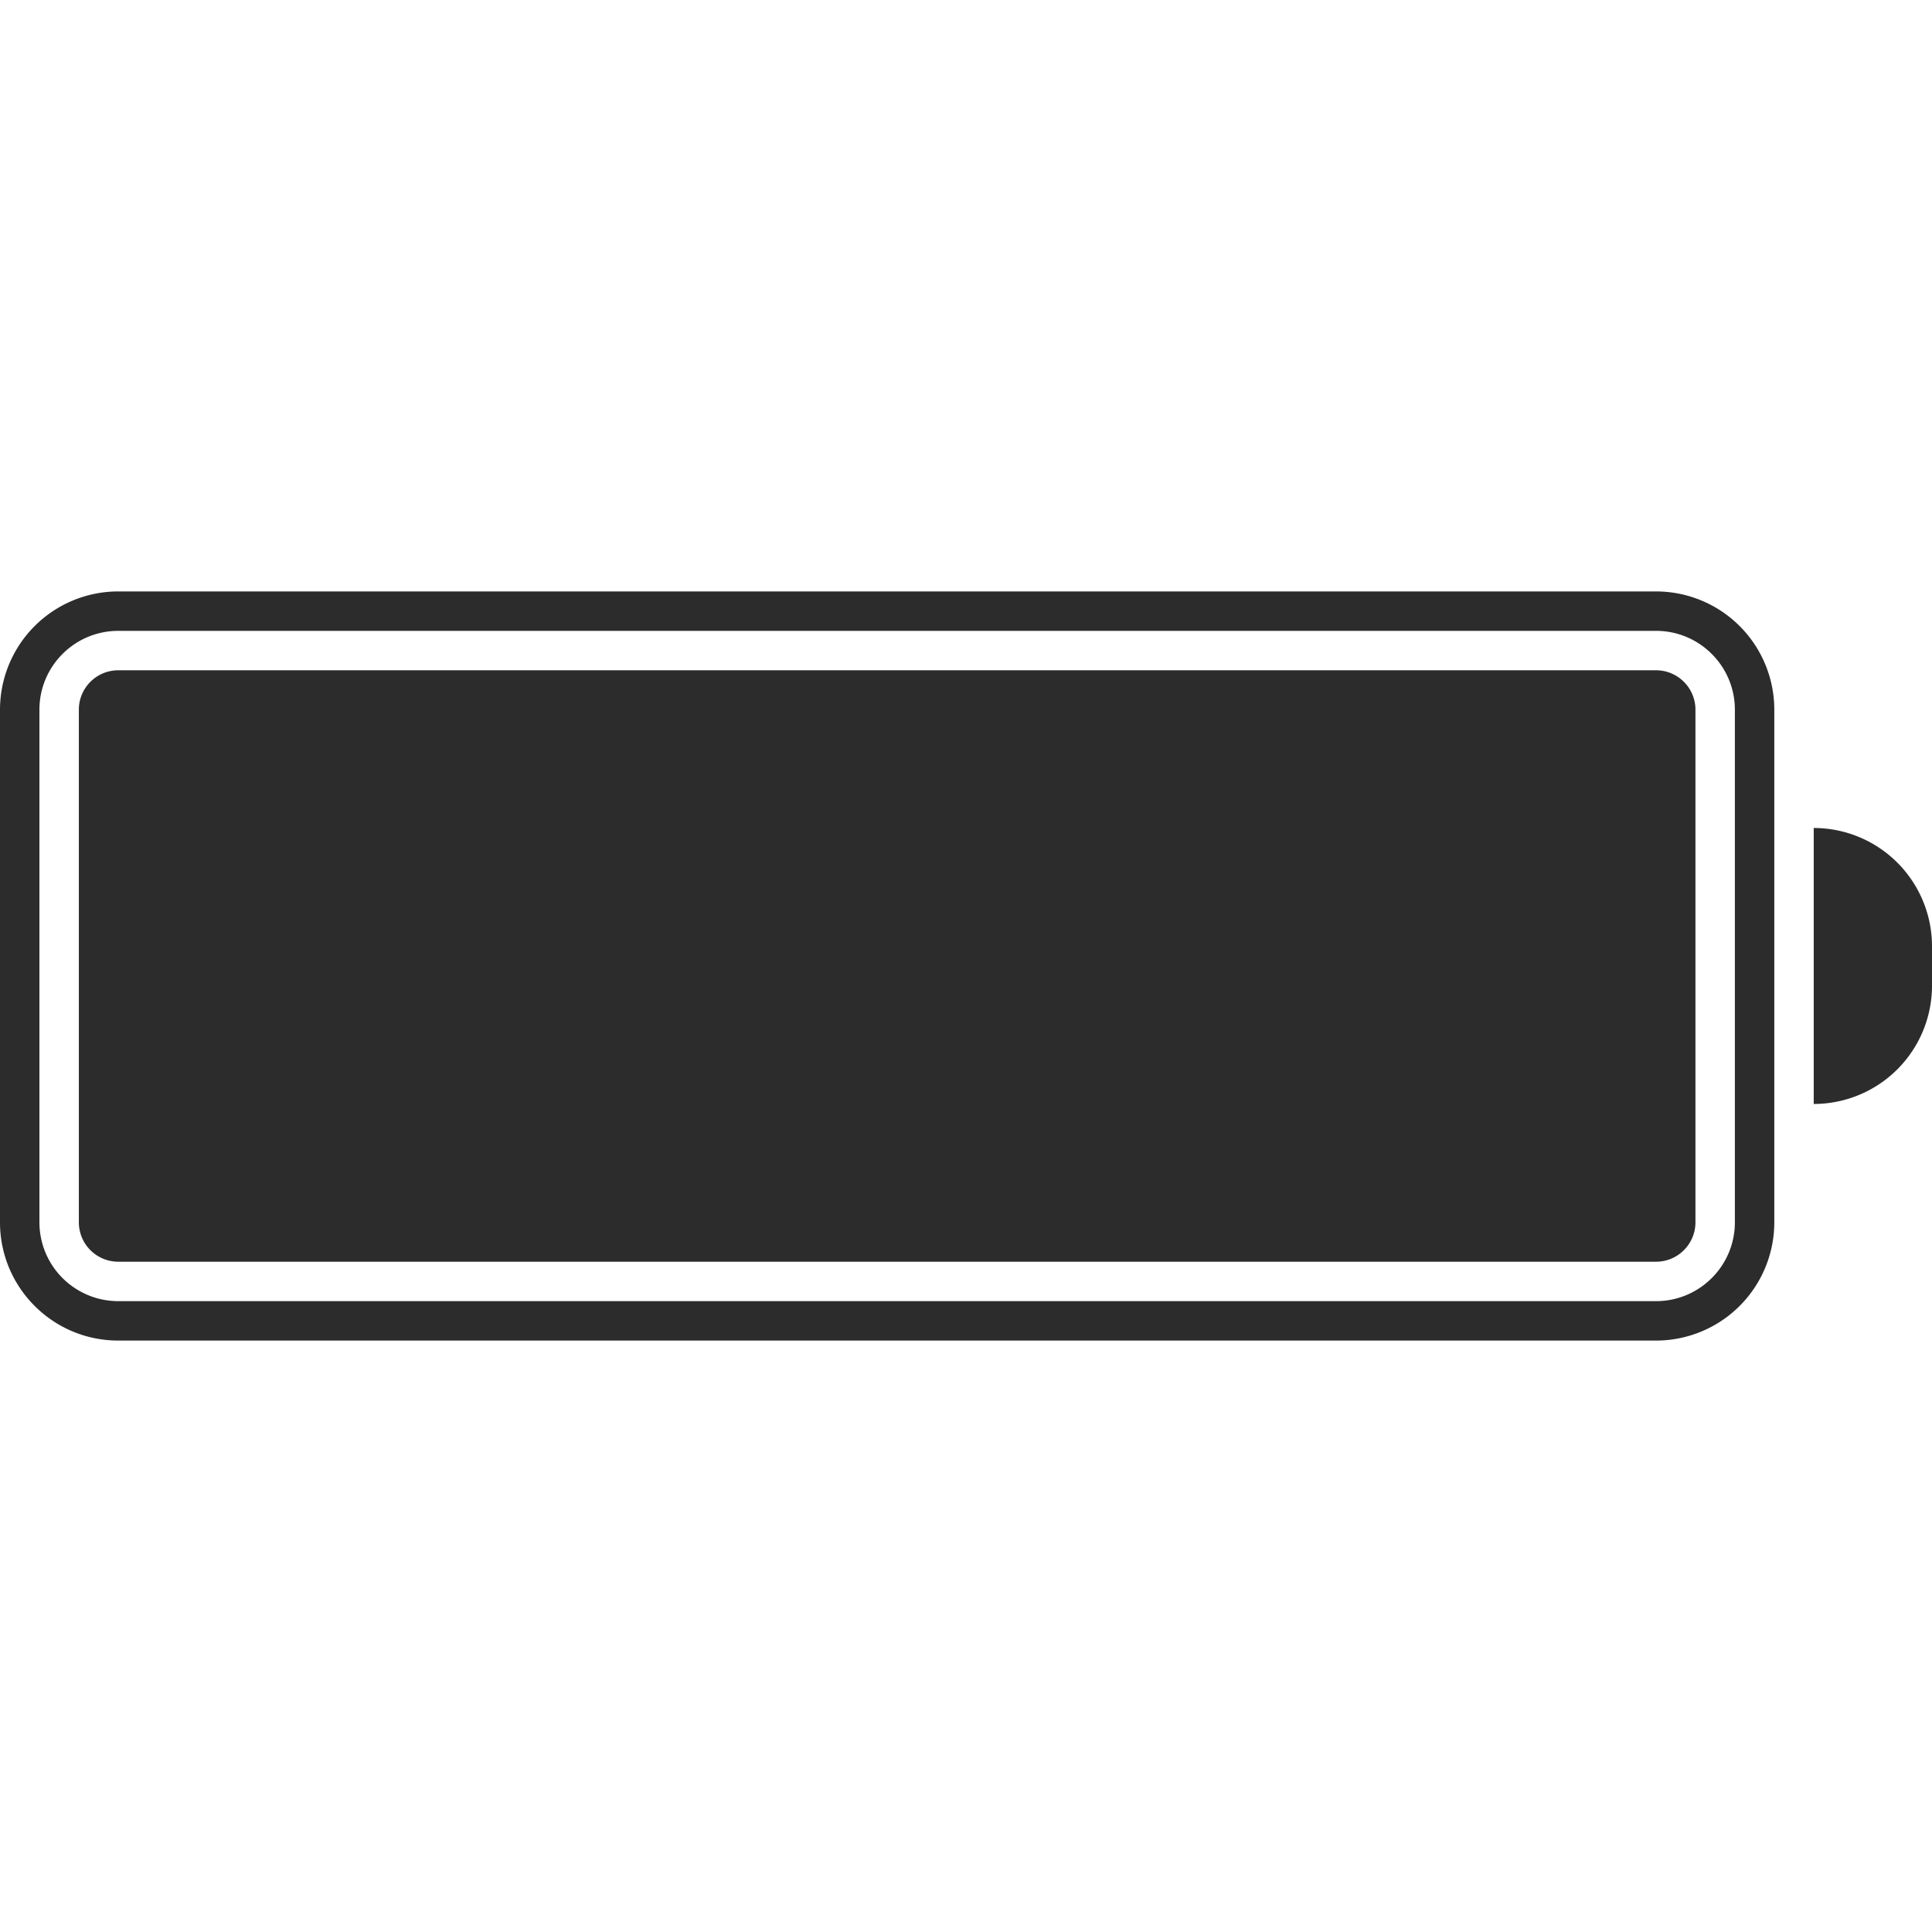 <?xml version="1.0" standalone="no"?><!DOCTYPE svg PUBLIC "-//W3C//DTD SVG 1.1//EN" "http://www.w3.org/Graphics/SVG/1.1/DTD/svg11.dtd"><svg t="1490619695338" class="icon" style="" viewBox="0 0 1024 1024" version="1.1" xmlns="http://www.w3.org/2000/svg" p-id="2397" xmlns:xlink="http://www.w3.org/1999/xlink" width="80" height="80"><defs><style type="text/css"></style></defs><path d="M877.728 313.472H62.688A62.688 62.688 0 0 0 0 376.16v271.68c0 34.624 28.064 62.688 62.688 62.688h815.04a62.688 62.688 0 0 0 62.688-62.688v-271.68a62.688 62.688 0 0 0-62.688-62.688z m41.792 334.368c0 23.072-18.72 41.792-41.792 41.792H62.688a41.792 41.792 0 0 1-41.792-41.792v-271.68c0-23.072 18.72-41.792 41.792-41.792h815.04c23.072 0 41.792 18.72 41.792 41.792v271.68z" p-id="2398" fill="#2c2c2c"></path><path d="M62.688 355.264h815.04c11.52 0 20.896 9.344 20.896 20.896v271.68c0 11.52-9.344 20.896-20.896 20.896H62.688a20.896 20.896 0 0 1-20.896-20.896v-271.68c0-11.552 9.344-20.896 20.896-20.896zM961.312 438.848A62.72 62.72 0 0 1 1024 501.568v20.864a62.688 62.688 0 0 1-62.688 62.688v-146.272z" p-id="2399" fill="#2c2c2c"></path></svg>